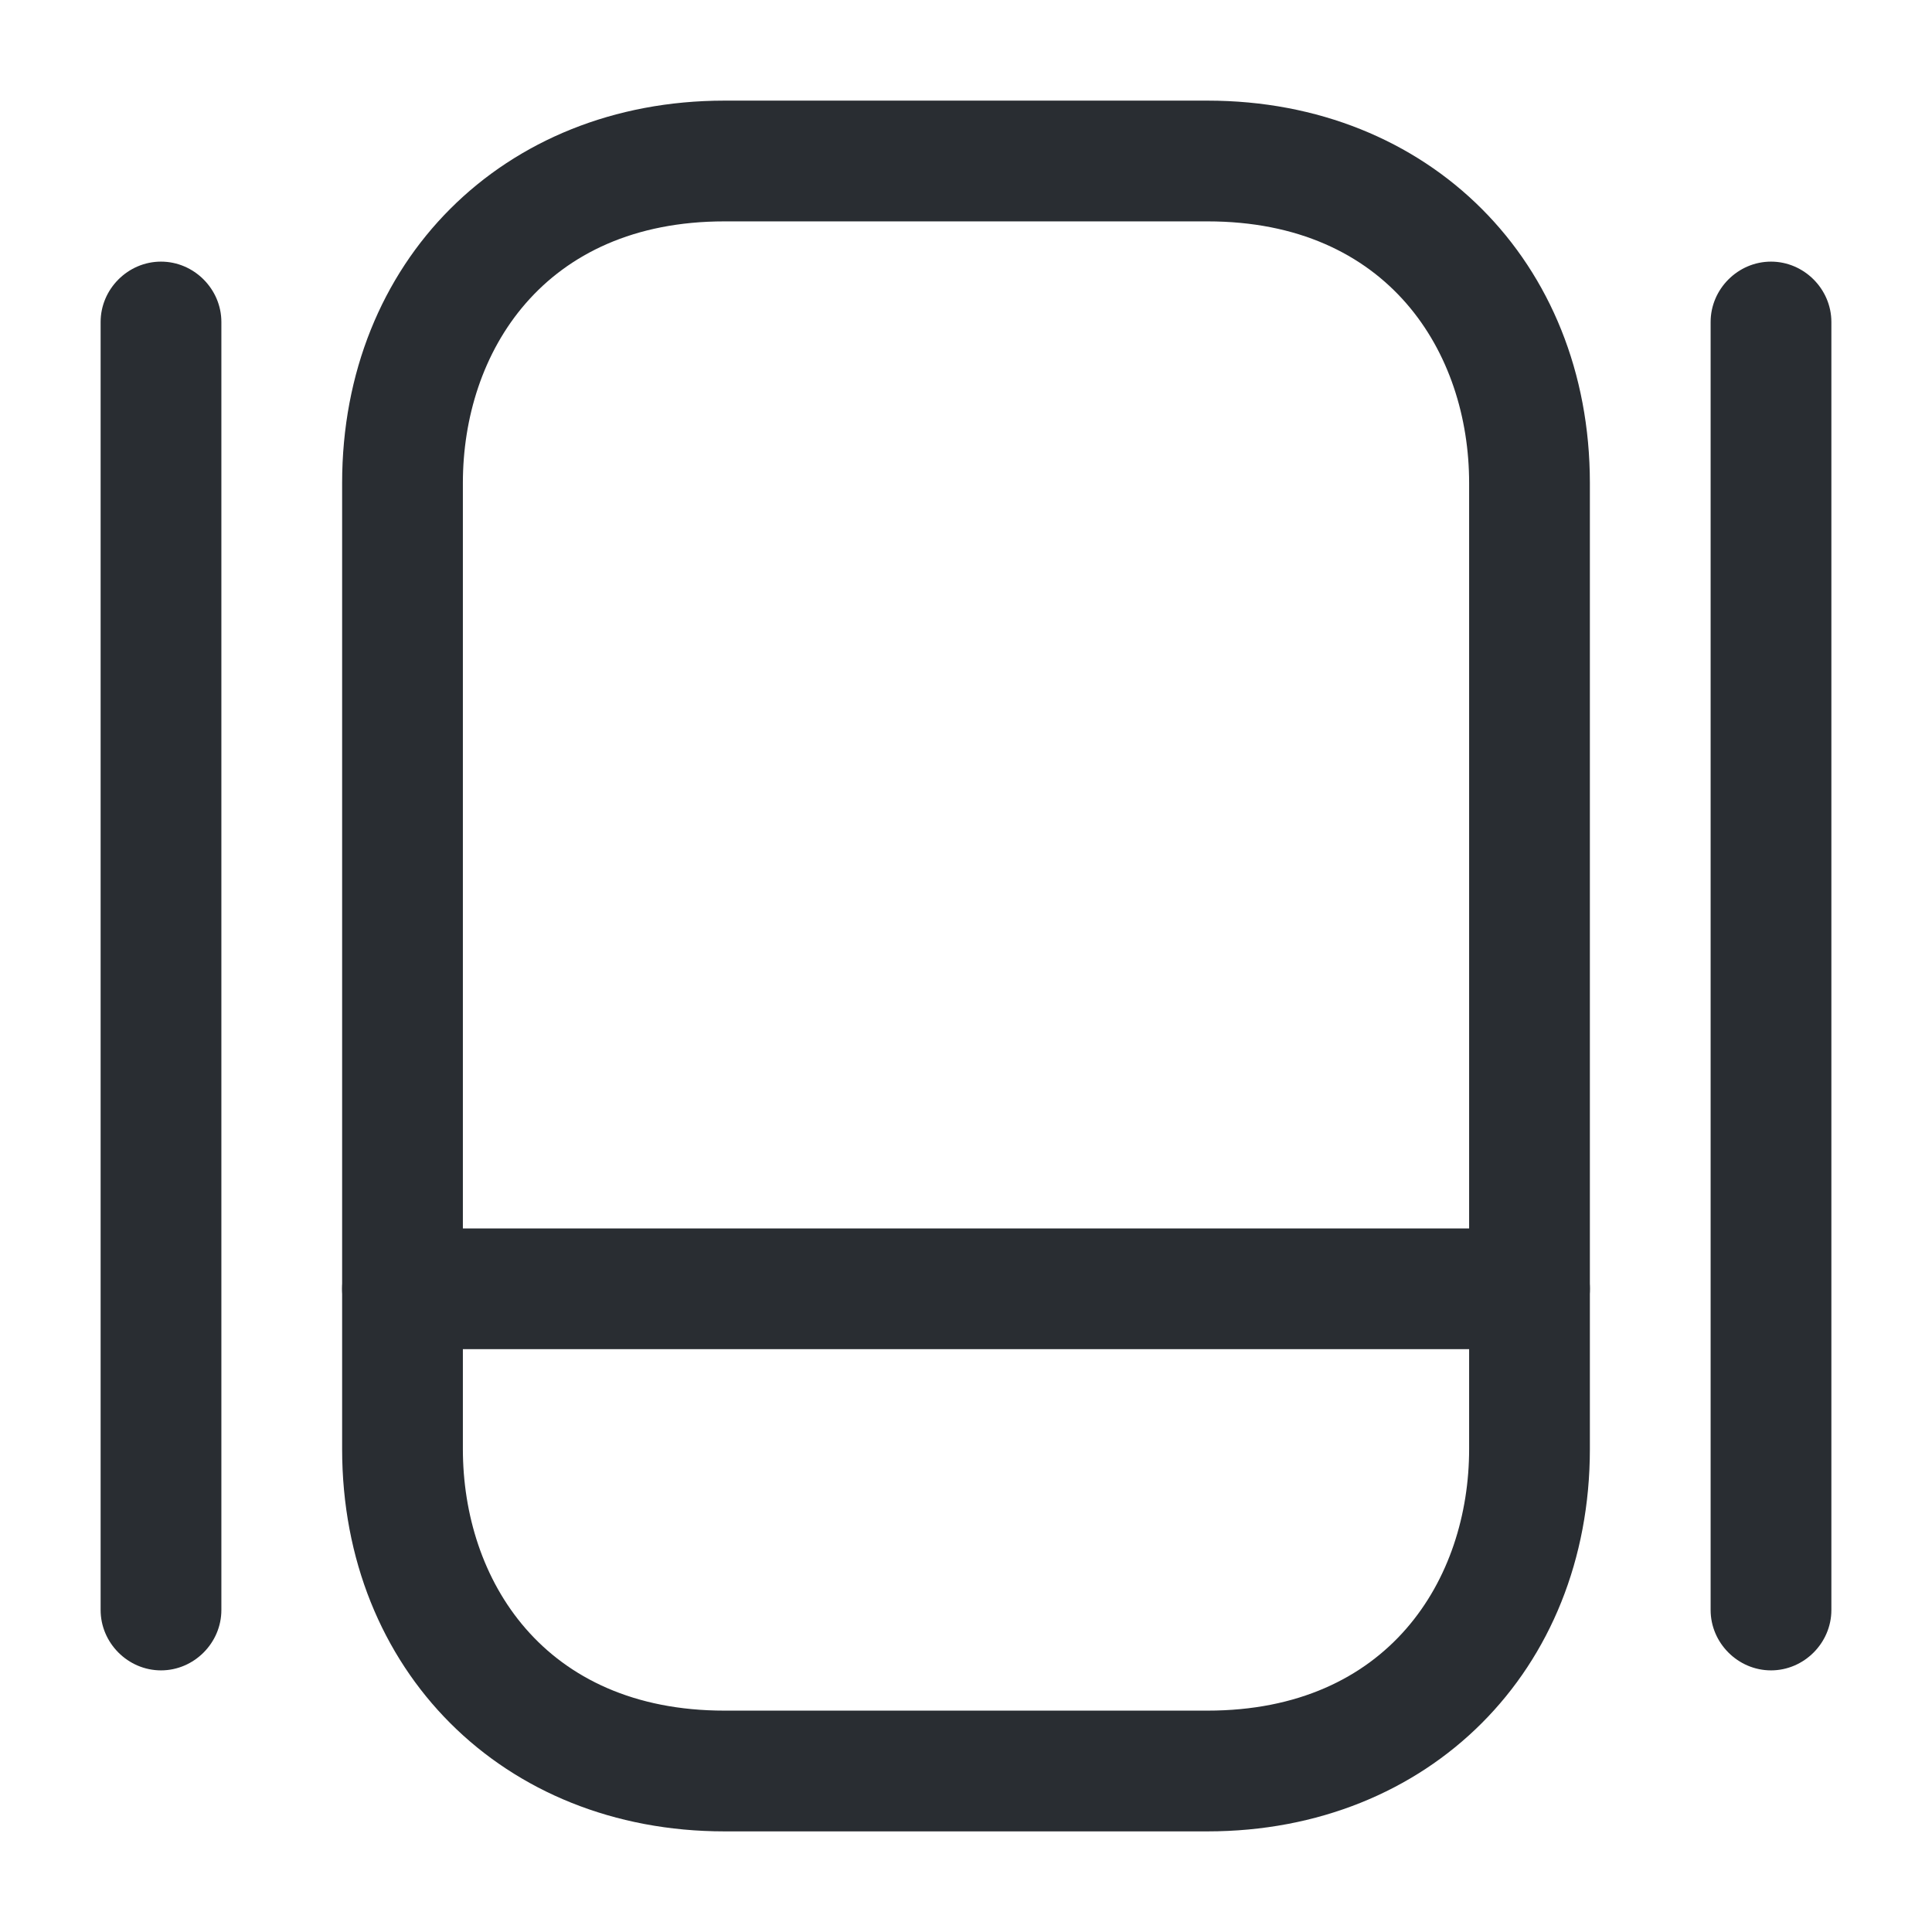 <svg viewBox="0 0 24 24" fill="none" xmlns="http://www.w3.org/2000/svg" height="1em" width="1em">
  <path d="M15 22.75H9c-2.75 0-4.75-2-4.75-4.75V6c0-2.75 2-4.75 4.75-4.75h6c2.75 0 4.75 2 4.75 4.75v12c0 2.75-2 4.75-4.75 4.75Zm-6-20C6.75 2.75 5.75 4.38 5.75 6v12c0 1.62 1 3.25 3.25 3.25h6c2.25 0 3.25-1.63 3.25-3.25V6c0-1.62-1-3.25-3.25-3.25H9Z" fill="#292D32"/>
  <path d="M19 16.76H5c-.41 0-.75-.34-.75-.75s.34-.75.75-.75h14c.41 0 .75.34.75.75s-.34.75-.75.75ZM2 20.75c-.41 0-.75-.34-.75-.75V4c0-.41.34-.75.75-.75s.75.34.75.75v16c0 .41-.34.75-.75.75Zm20 0c-.41 0-.75-.34-.75-.75V4c0-.41.34-.75.75-.75s.75.34.75.75v16c0 .41-.34.75-.75.75Z" fill="#292D32"/>
</svg>
